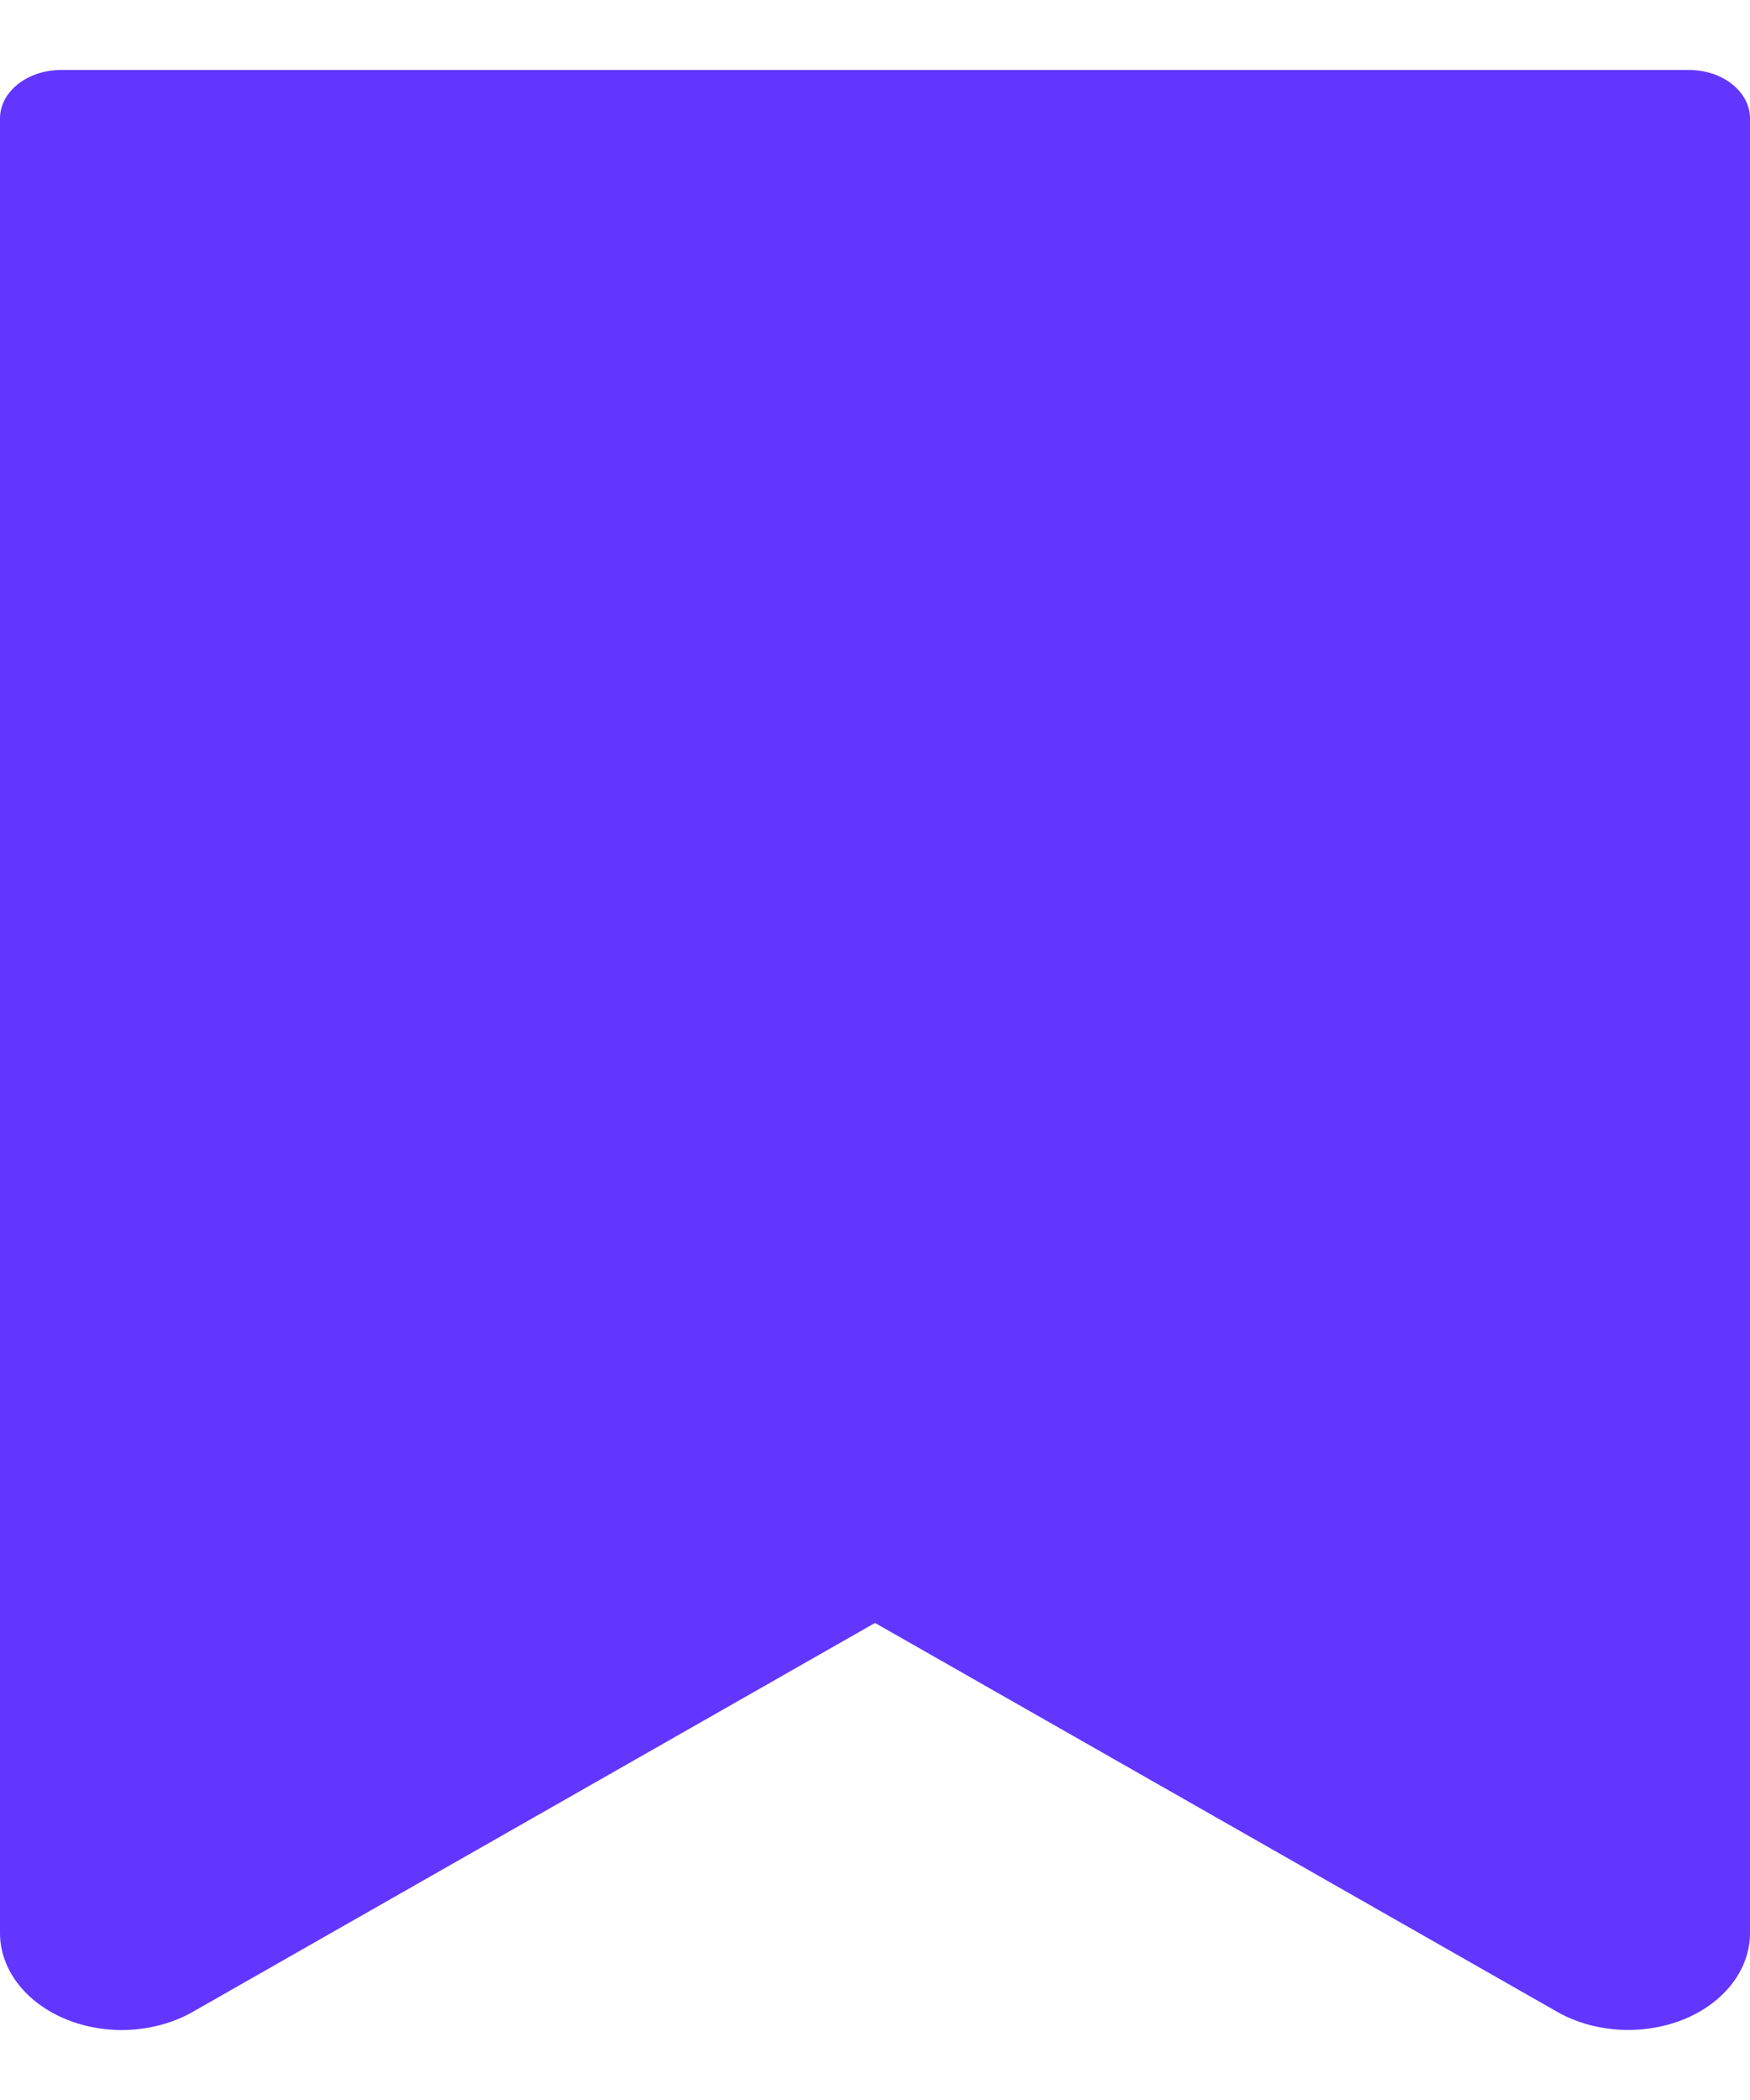 <?xml version="1.0" encoding="UTF-8"?>
<svg width="10px" height="12px" viewBox="0 0 10 12" version="1.1" xmlns="http://www.w3.org/2000/svg" xmlns:xlink="http://www.w3.org/1999/xlink">
    <!-- Generator: Sketch 63.1 (92452) - https://sketch.com -->
    <title>bookmark</title>
    <desc>Created with Sketch.</desc>
    <g id="Page-1" stroke="none" stroke-width="1" fill="none" fill-rule="evenodd">
        <g id="My-initiatives-/-Saved" transform="translate(-1102, -186)" fill="#6236FF" fill-rule="nonzero">
            <g id="Group-6" transform="translate(1048, 182)">
                <g id="Group-5">
                    <g id="Group-4">
                        <g id="bookmark" transform="translate(54, 4)">
                            <path d="M9.652,0.4 L0.348,0.4 C0.156,0.4 0,0.524 0,0.677 L0,11.046 C-0,11.254 0.146,11.444 0.378,11.539 C0.61,11.634 0.89,11.617 1.102,11.496 L5,9.274 L8.898,11.496 C9.11,11.617 9.39,11.633 9.622,11.539 C9.854,11.444 10,11.254 10,11.046 L10,0.677 C10,0.524 9.844,0.4 9.652,0.4 L9.652,0.4 Z" id="Path"></path>
                        </g>
                    </g>
                </g>
            </g>
        </g>
    </g>
</svg>